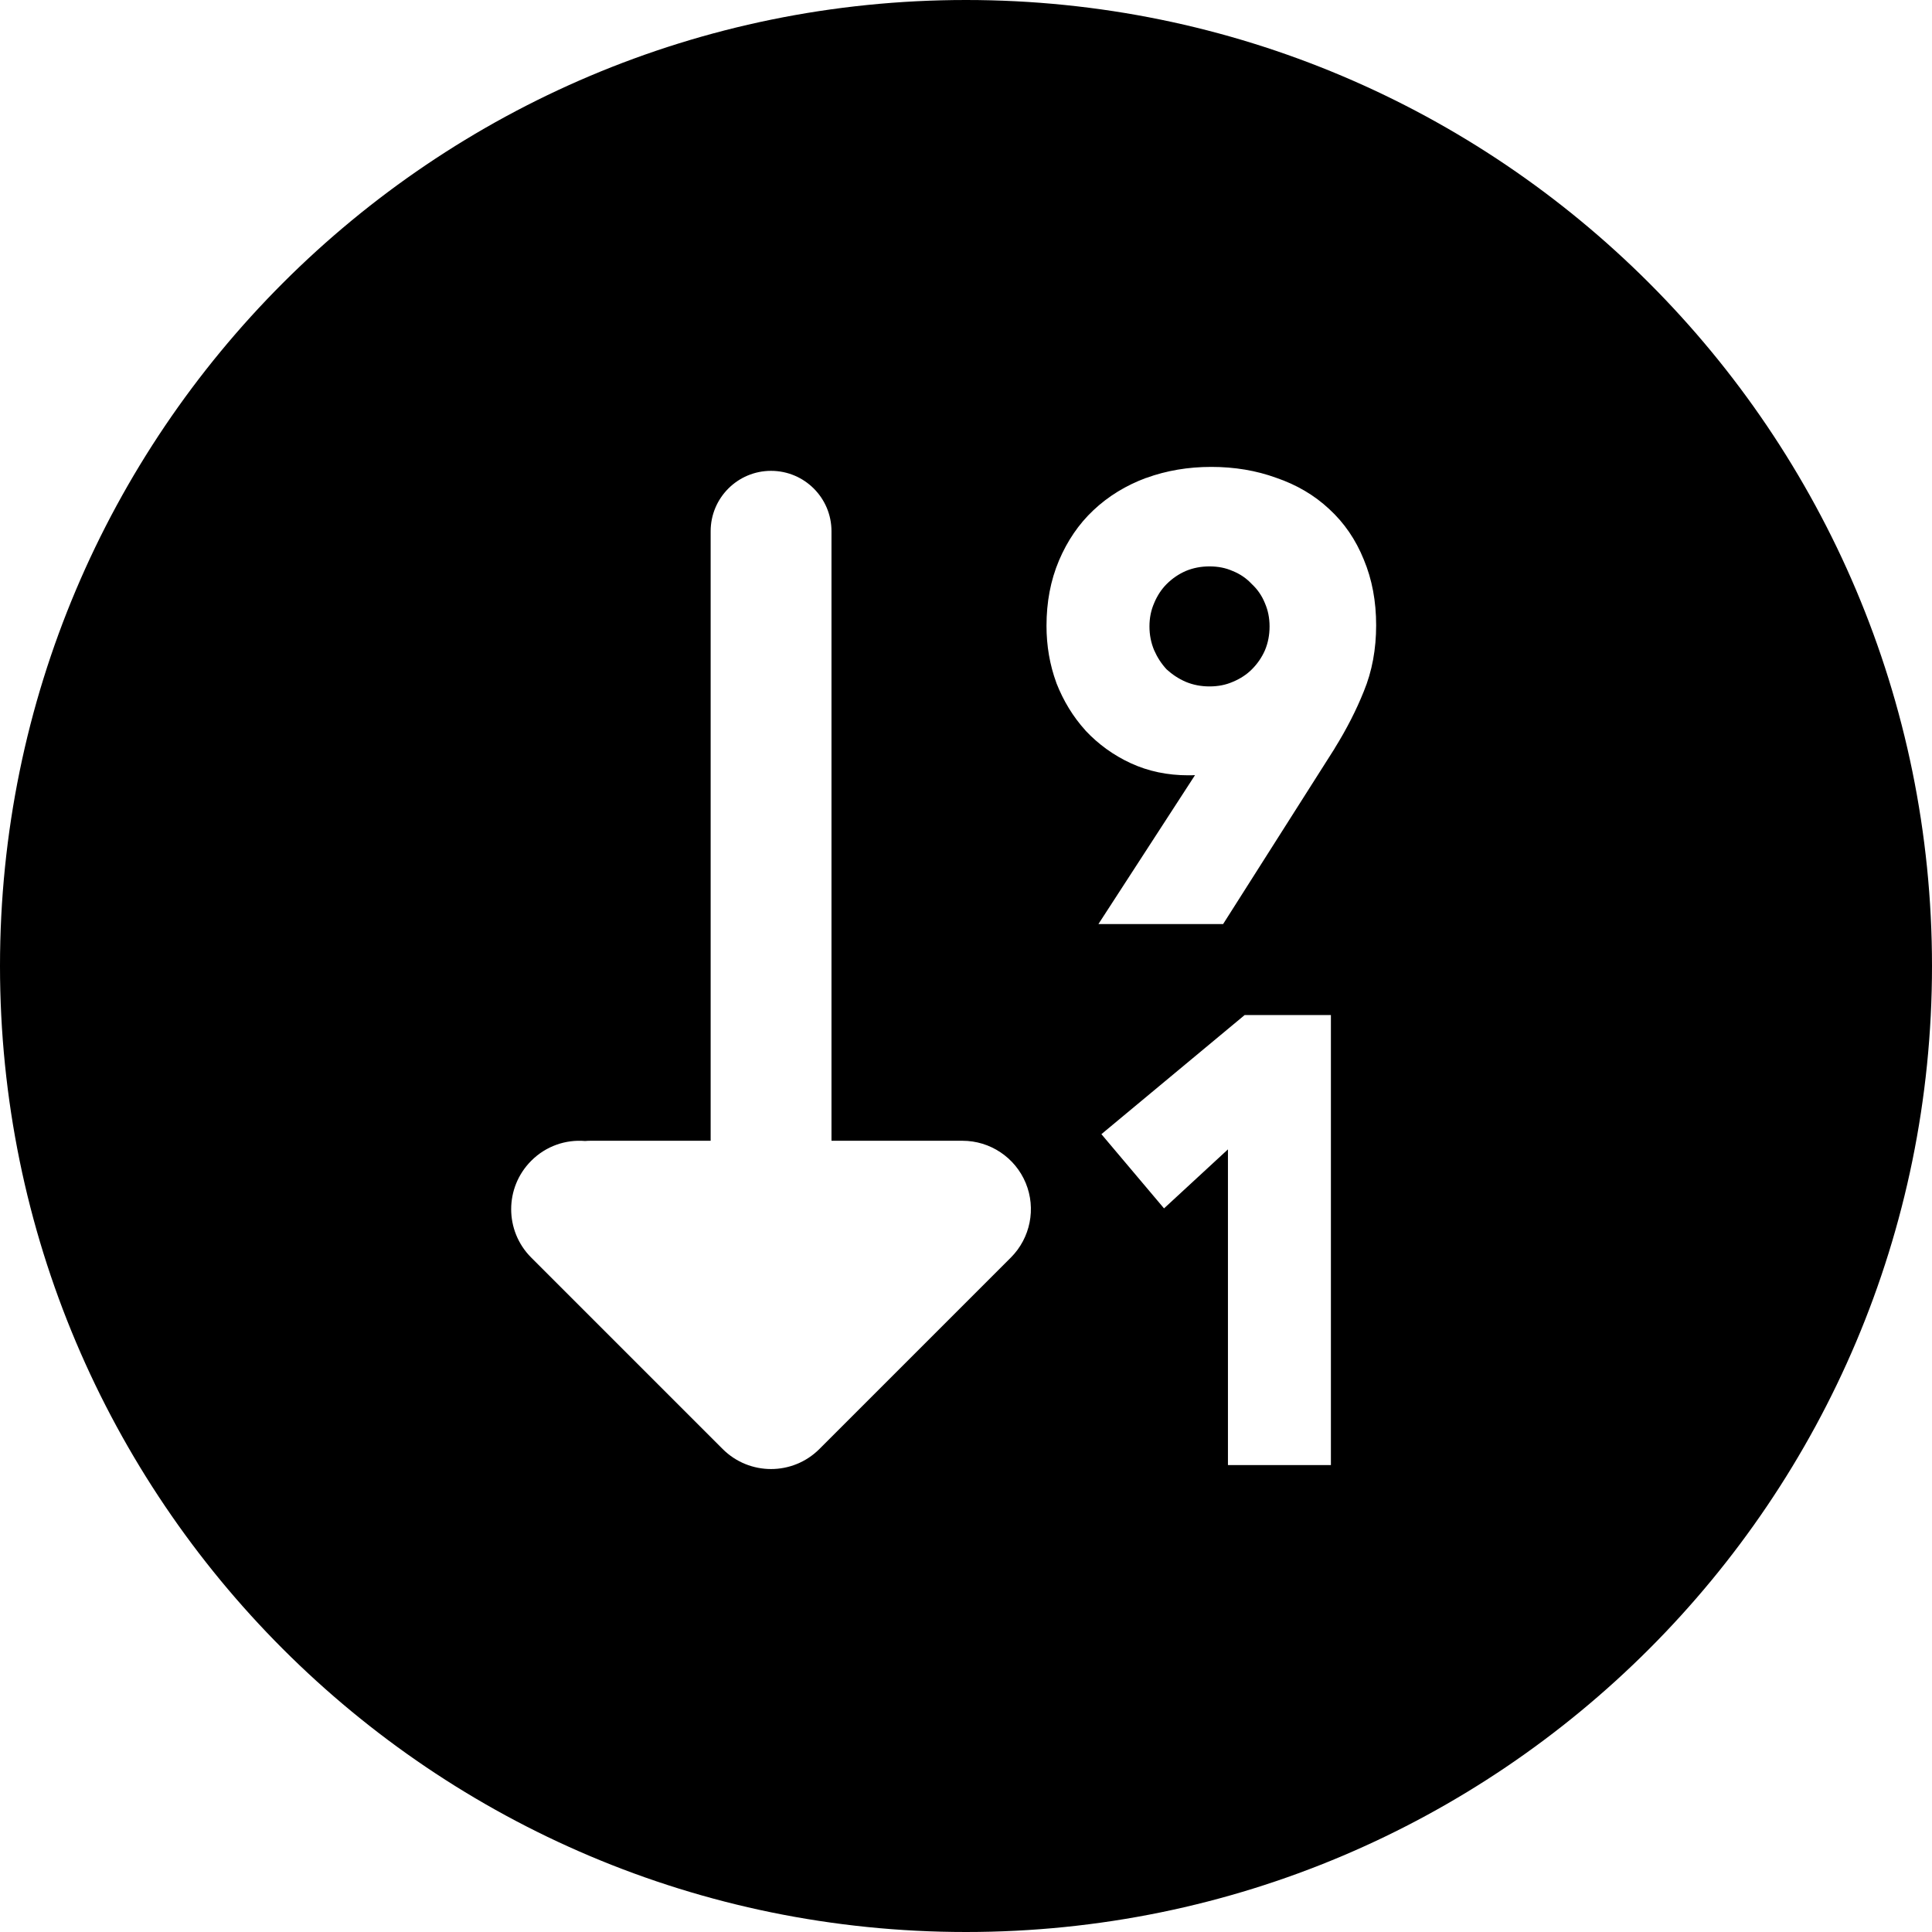 <svg width="24" height="24" viewBox="0 0 24 24" fill="none" xmlns="http://www.w3.org/2000/svg">
<path d="M0 12C0 18.627 5.373 24 12 24C18.627 24 24 18.627 24 12C24 5.373 18.627 0 12 0C5.373 0 0 5.373 0 12ZM13.645 11.479L14.845 9.629C14.817 9.631 14.789 9.631 14.761 9.631C14.505 9.631 14.266 9.582 14.047 9.481C13.833 9.382 13.646 9.247 13.486 9.077L13.484 9.074C13.33 8.904 13.21 8.707 13.123 8.485L13.122 8.481C13.04 8.257 13 8.021 13 7.774C13 7.482 13.05 7.211 13.155 6.963C13.258 6.72 13.4 6.51 13.583 6.338C13.77 6.162 13.989 6.029 14.237 5.937L14.239 5.937C14.492 5.845 14.762 5.8 15.047 5.8C15.336 5.8 15.606 5.845 15.855 5.936C16.107 6.022 16.327 6.151 16.51 6.322C16.699 6.495 16.842 6.705 16.941 6.95C17.045 7.198 17.095 7.471 17.095 7.767C17.095 8.063 17.045 8.339 16.941 8.59C16.848 8.822 16.728 9.057 16.581 9.294L16.58 9.297L15.194 11.479H13.645ZM15.713 7.492C15.675 7.399 15.622 7.323 15.555 7.26L15.547 7.252C15.484 7.185 15.408 7.132 15.315 7.094L15.312 7.093C15.227 7.055 15.132 7.036 15.025 7.036C14.919 7.036 14.821 7.055 14.73 7.093C14.641 7.132 14.562 7.186 14.492 7.256C14.429 7.319 14.377 7.397 14.337 7.492L14.336 7.495C14.299 7.58 14.279 7.675 14.279 7.782C14.279 7.888 14.299 7.986 14.337 8.077C14.376 8.166 14.427 8.245 14.492 8.315C14.562 8.379 14.64 8.431 14.73 8.47C14.821 8.508 14.919 8.527 15.025 8.527C15.132 8.527 15.227 8.508 15.312 8.471L15.315 8.47C15.41 8.43 15.488 8.378 15.551 8.315C15.621 8.245 15.675 8.166 15.714 8.077C15.752 7.986 15.771 7.888 15.771 7.782C15.771 7.675 15.751 7.58 15.714 7.495L15.713 7.492ZM15.254 14.278L14.46 15.011L13.682 14.089L15.462 12.609H16.533V18.2H15.254V14.278ZM10.179 18L10.179 18C9.847 18.332 9.309 18.332 8.977 18L6.599 15.622C6.267 15.29 6.267 14.752 6.599 14.42C6.782 14.236 7.028 14.154 7.268 14.174C7.29 14.172 7.313 14.171 7.336 14.171H8.828V6.599C8.828 6.185 9.164 5.849 9.578 5.849C9.993 5.849 10.329 6.185 10.329 6.599V14.171H11.956C12.3 14.171 12.61 14.378 12.742 14.696C12.873 15.013 12.8 15.379 12.557 15.622L10.179 18Z" fill="black"/>
</svg>
